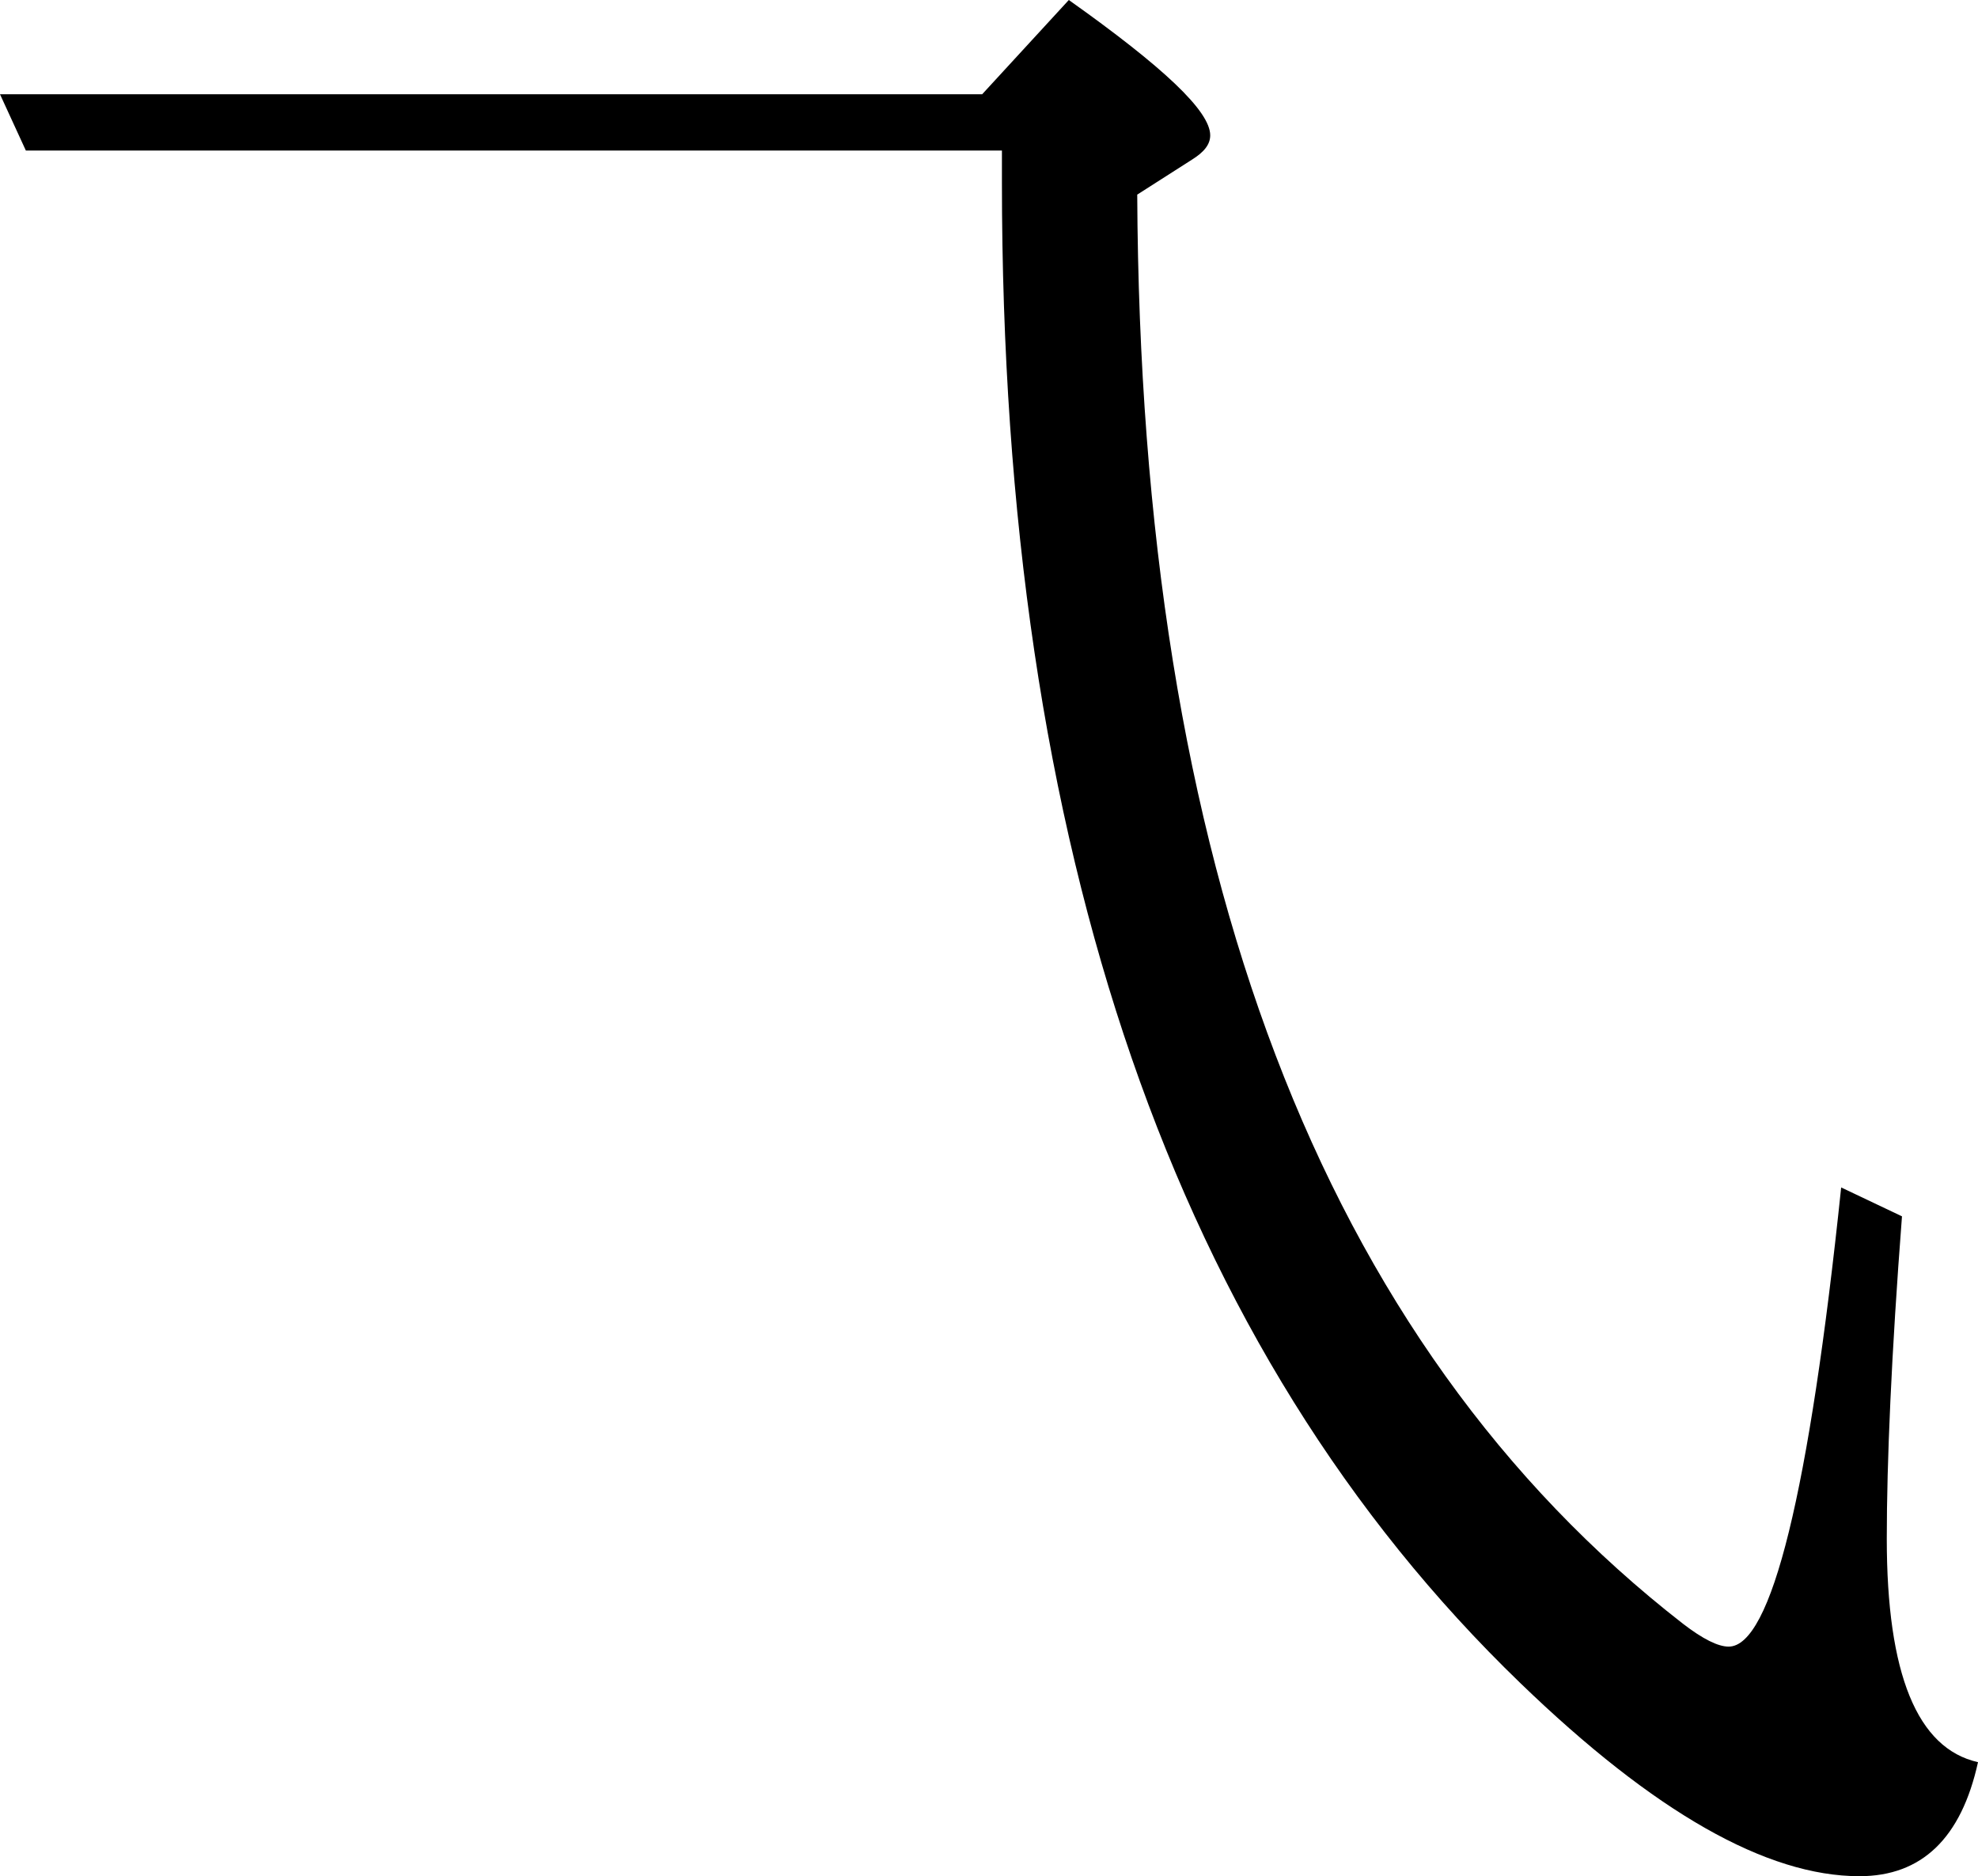 <svg viewBox="0.0,0.0 130.1,123.4" xmlns="http://www.w3.org/2000/svg">
  <path d="
    M 110.7,106.8
    c 1.3,1.0,2.3,1.5,3.0,1.5
    c 2.8,0.0,5.3,-10.1,7.4,-30.2
    l 4.0,1.9
    c -0.7,9.1,-1.0,16.2,-1.0,21.2
    c 0.0,8.9,2.0,13.8,6.0,14.7
    c -1.1,5.0,-3.7,7.5,-7.8,7.5
    c -6.1,0.0,-13.5,-4.2,-22.3,-12.7
    c -22.7,-21.9,-34.1,-54.8,-34.1,-98.7
    v -2.1
    H 1.7
    l -1.7,-3.7
    h 64.6
    l 5.7,-6.2
    c 6.2,4.4,9.3,7.3,9.3,8.9
    c 0.0,0.6,-0.4,1.1,-1.2,1.6
    l -3.6,2.3
    C 75.0,56.9,86.9,88.3,110.7,106.8
    Z"
  />
</svg>